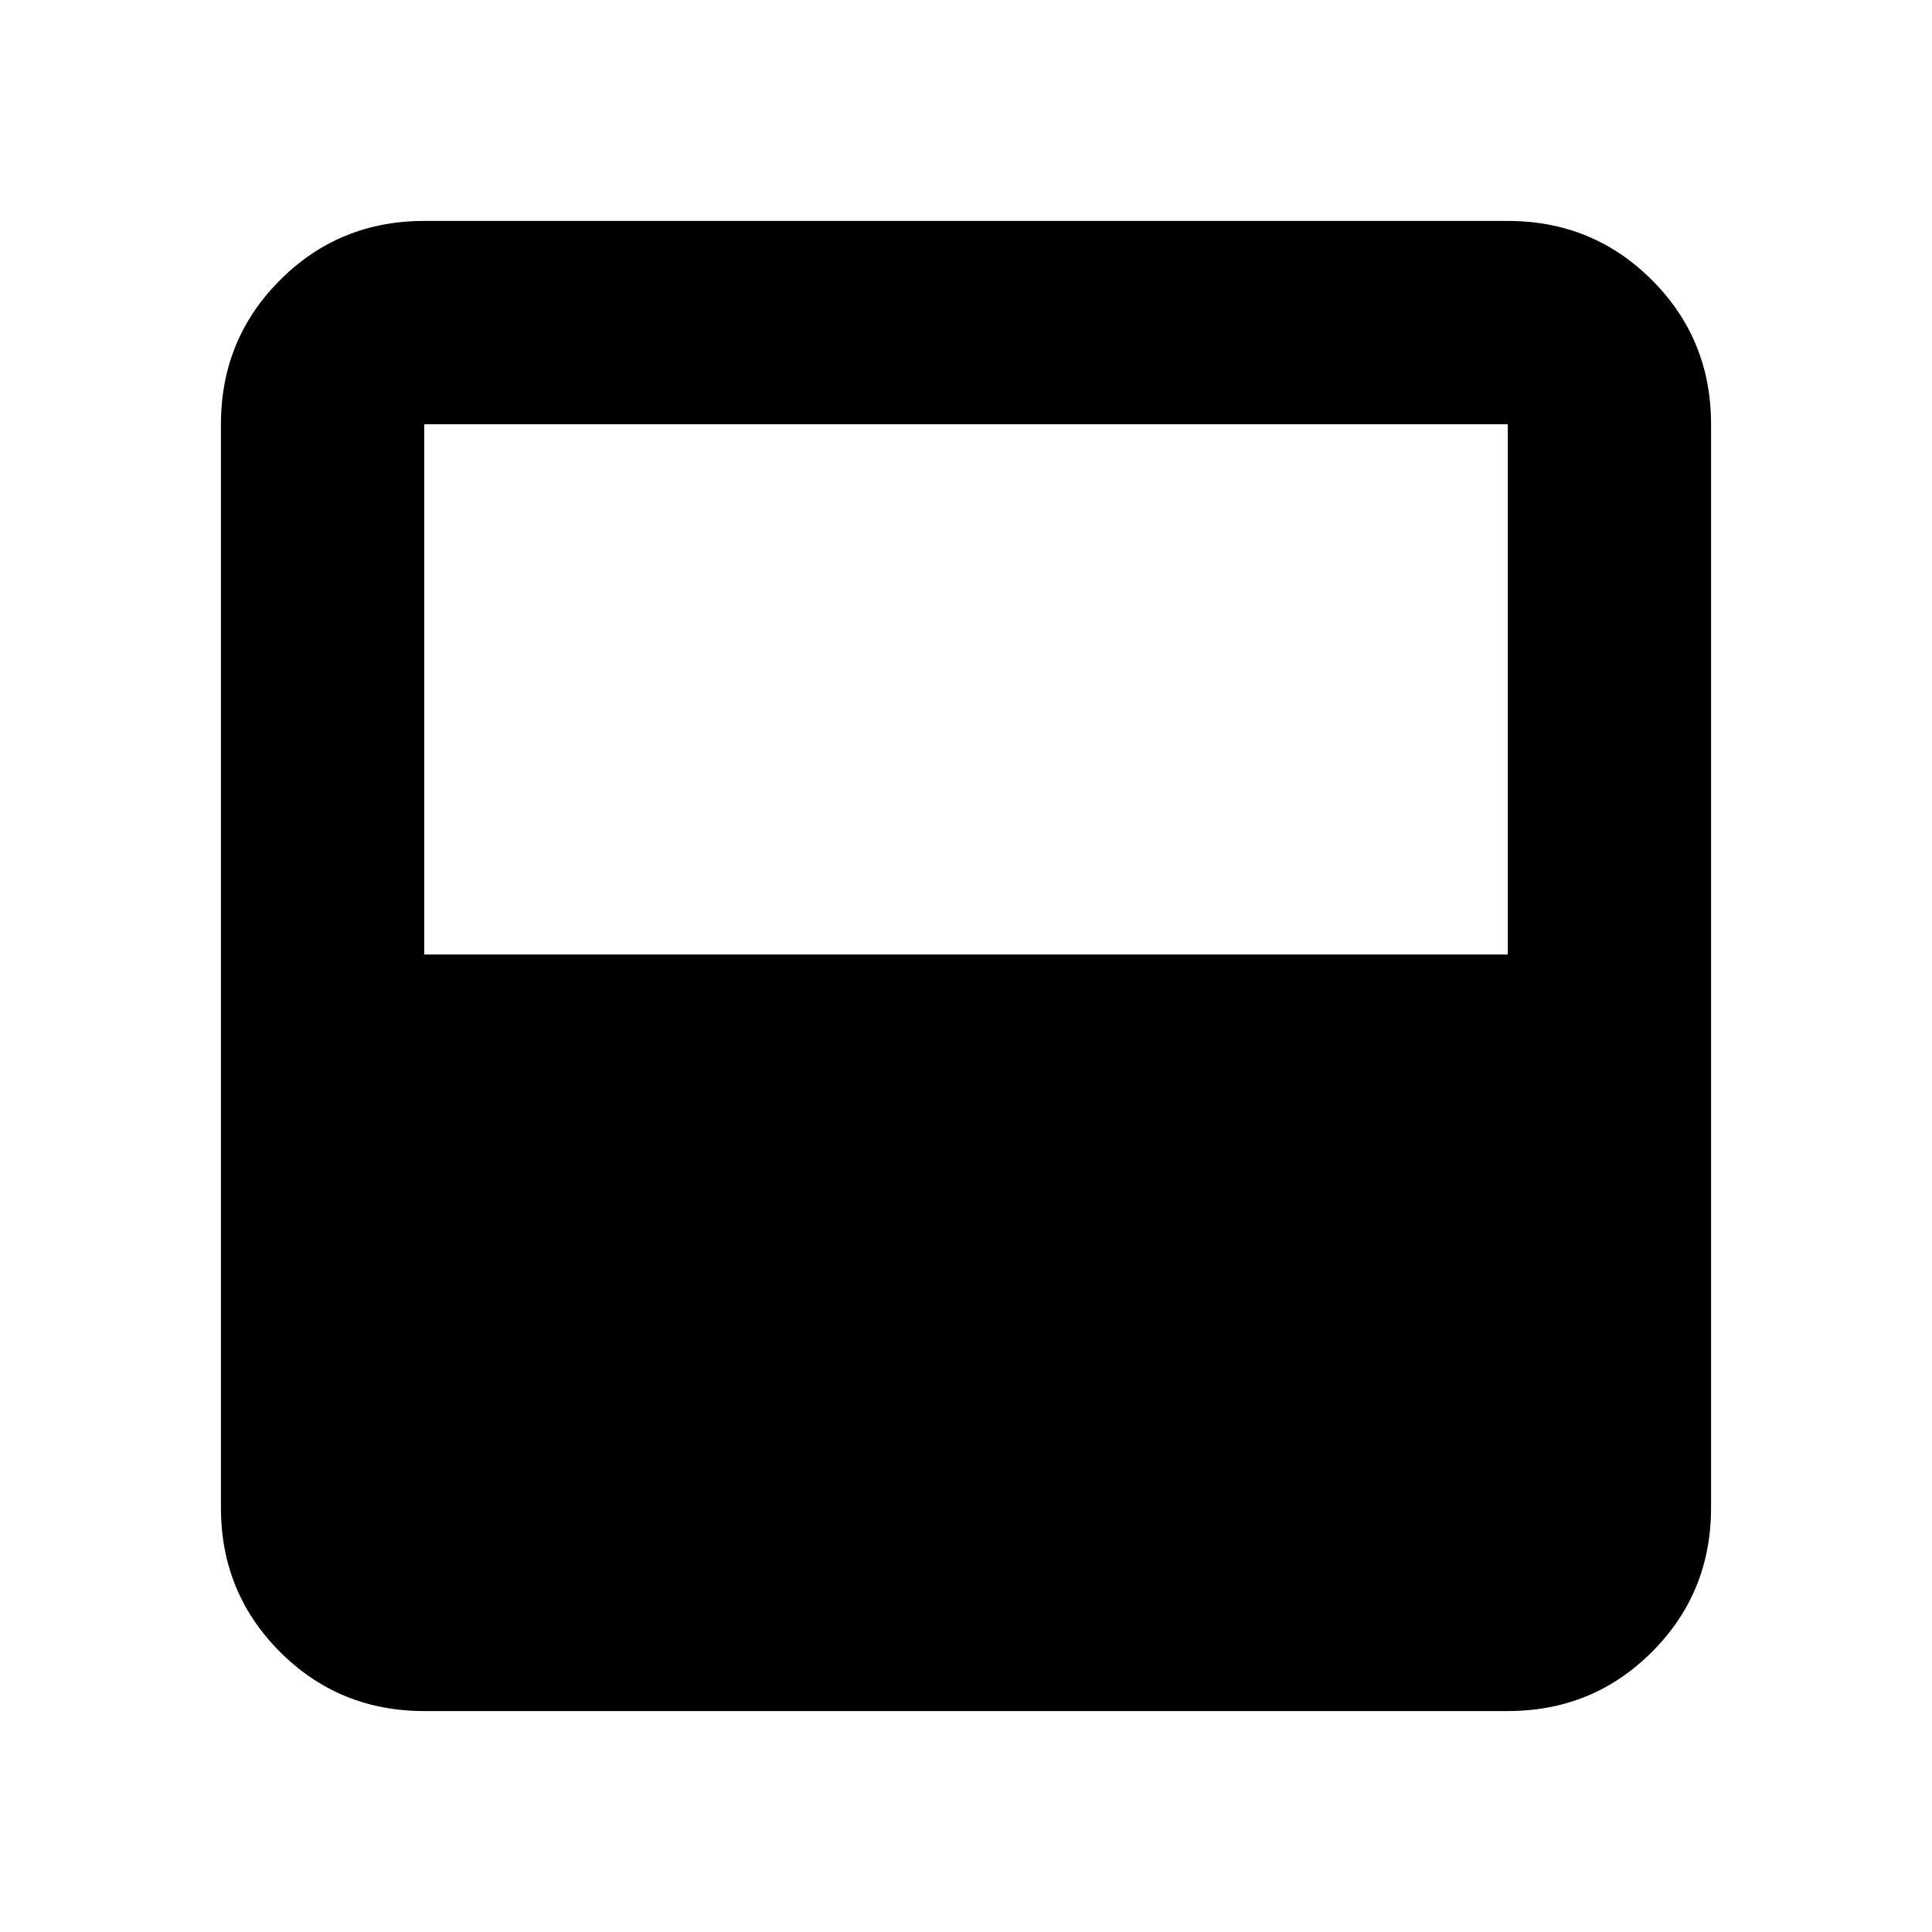<svg xmlns="http://www.w3.org/2000/svg" height="24" viewBox="0 -960 960 960" width="24"><path d="M210.783-109.782q-42.242 0-71.622-29.379-29.379-29.38-29.379-71.622v-538.434q0-42.242 29.379-71.622 29.38-29.379 71.622-29.379h538.434q42.242 0 71.622 29.379 29.379 29.38 29.379 71.622v538.434q0 42.242-29.379 71.622-29.38 29.379-71.622 29.379H210.783Zm0-375.936h538.434v-263.499H210.783v263.499Z"/></svg>